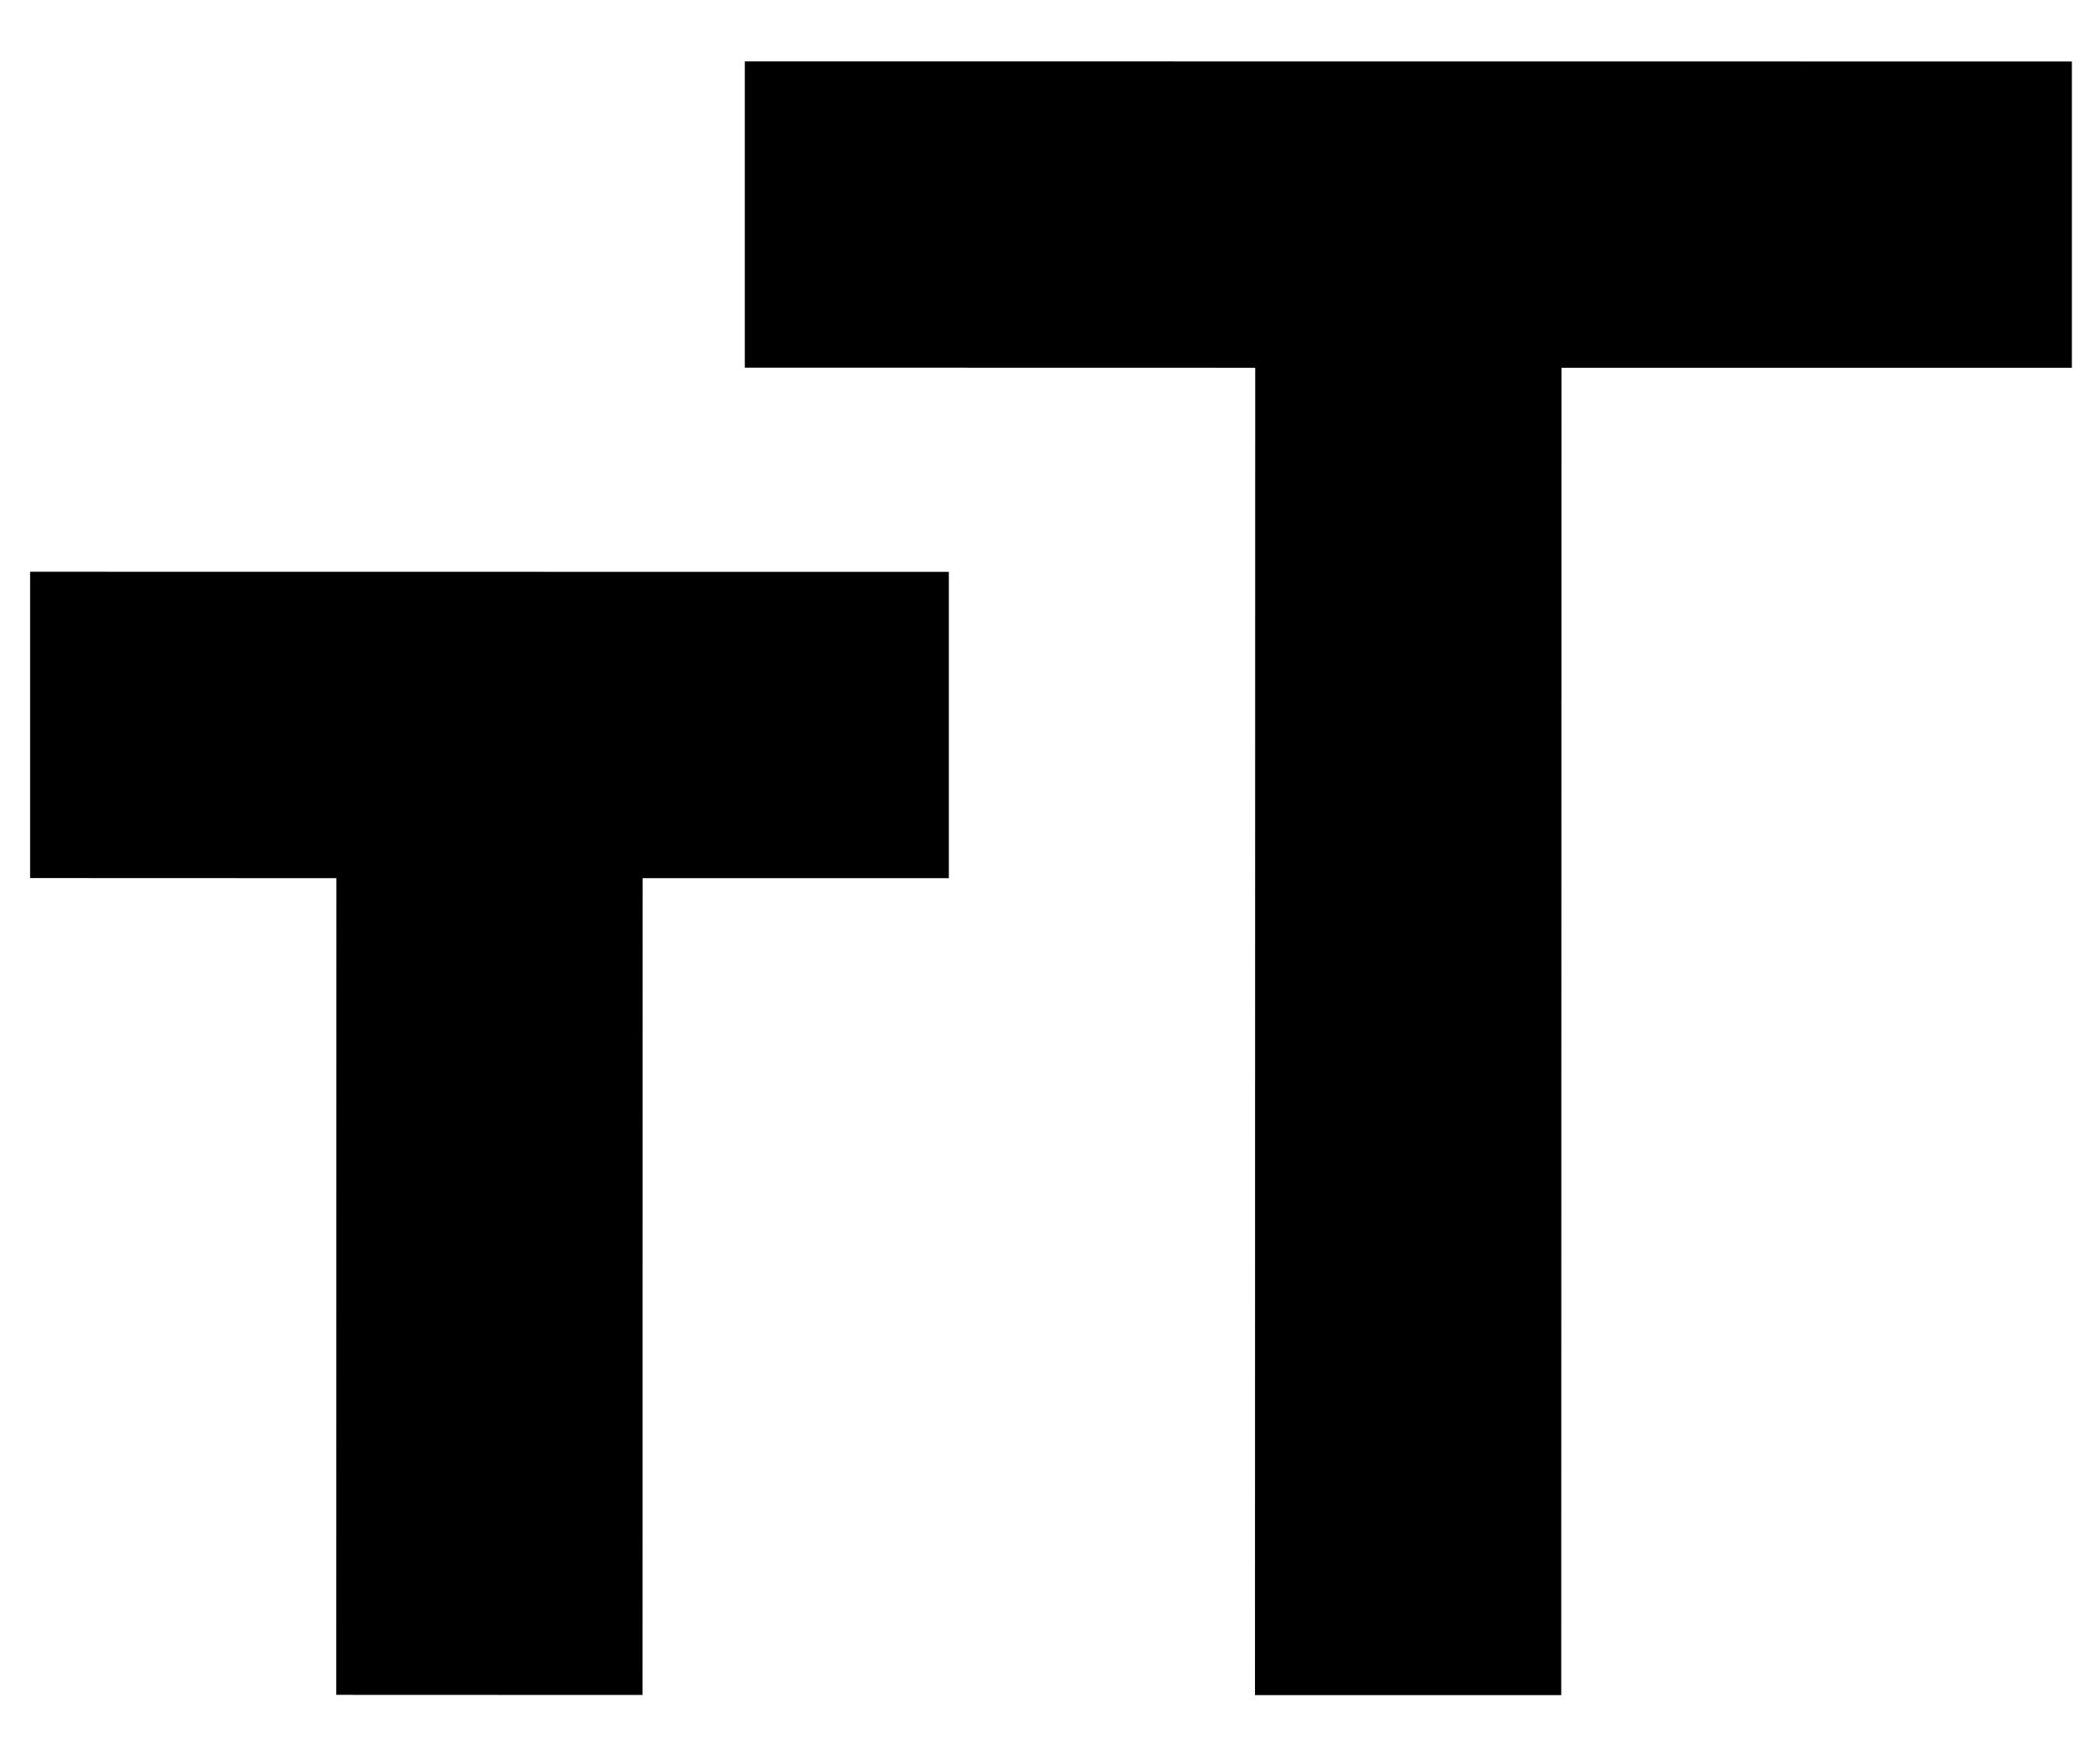 <svg width="18" height="15" viewBox="0 0 18 15" fill="none" xmlns="http://www.w3.org/2000/svg">
    <path
        d="M10.757 14.527L10.759 3.152L6.384 3.151L6.384 0.526L17.759 0.527L17.759 3.152L13.384 3.152L13.382 14.527L10.757 14.527ZM2.882 14.525L2.883 7.526L0.258 7.525L0.258 4.9L8.133 4.901L8.133 7.526L5.508 7.526L5.507 14.526L2.882 14.525Z"
        fill="currentColor" />
</svg>